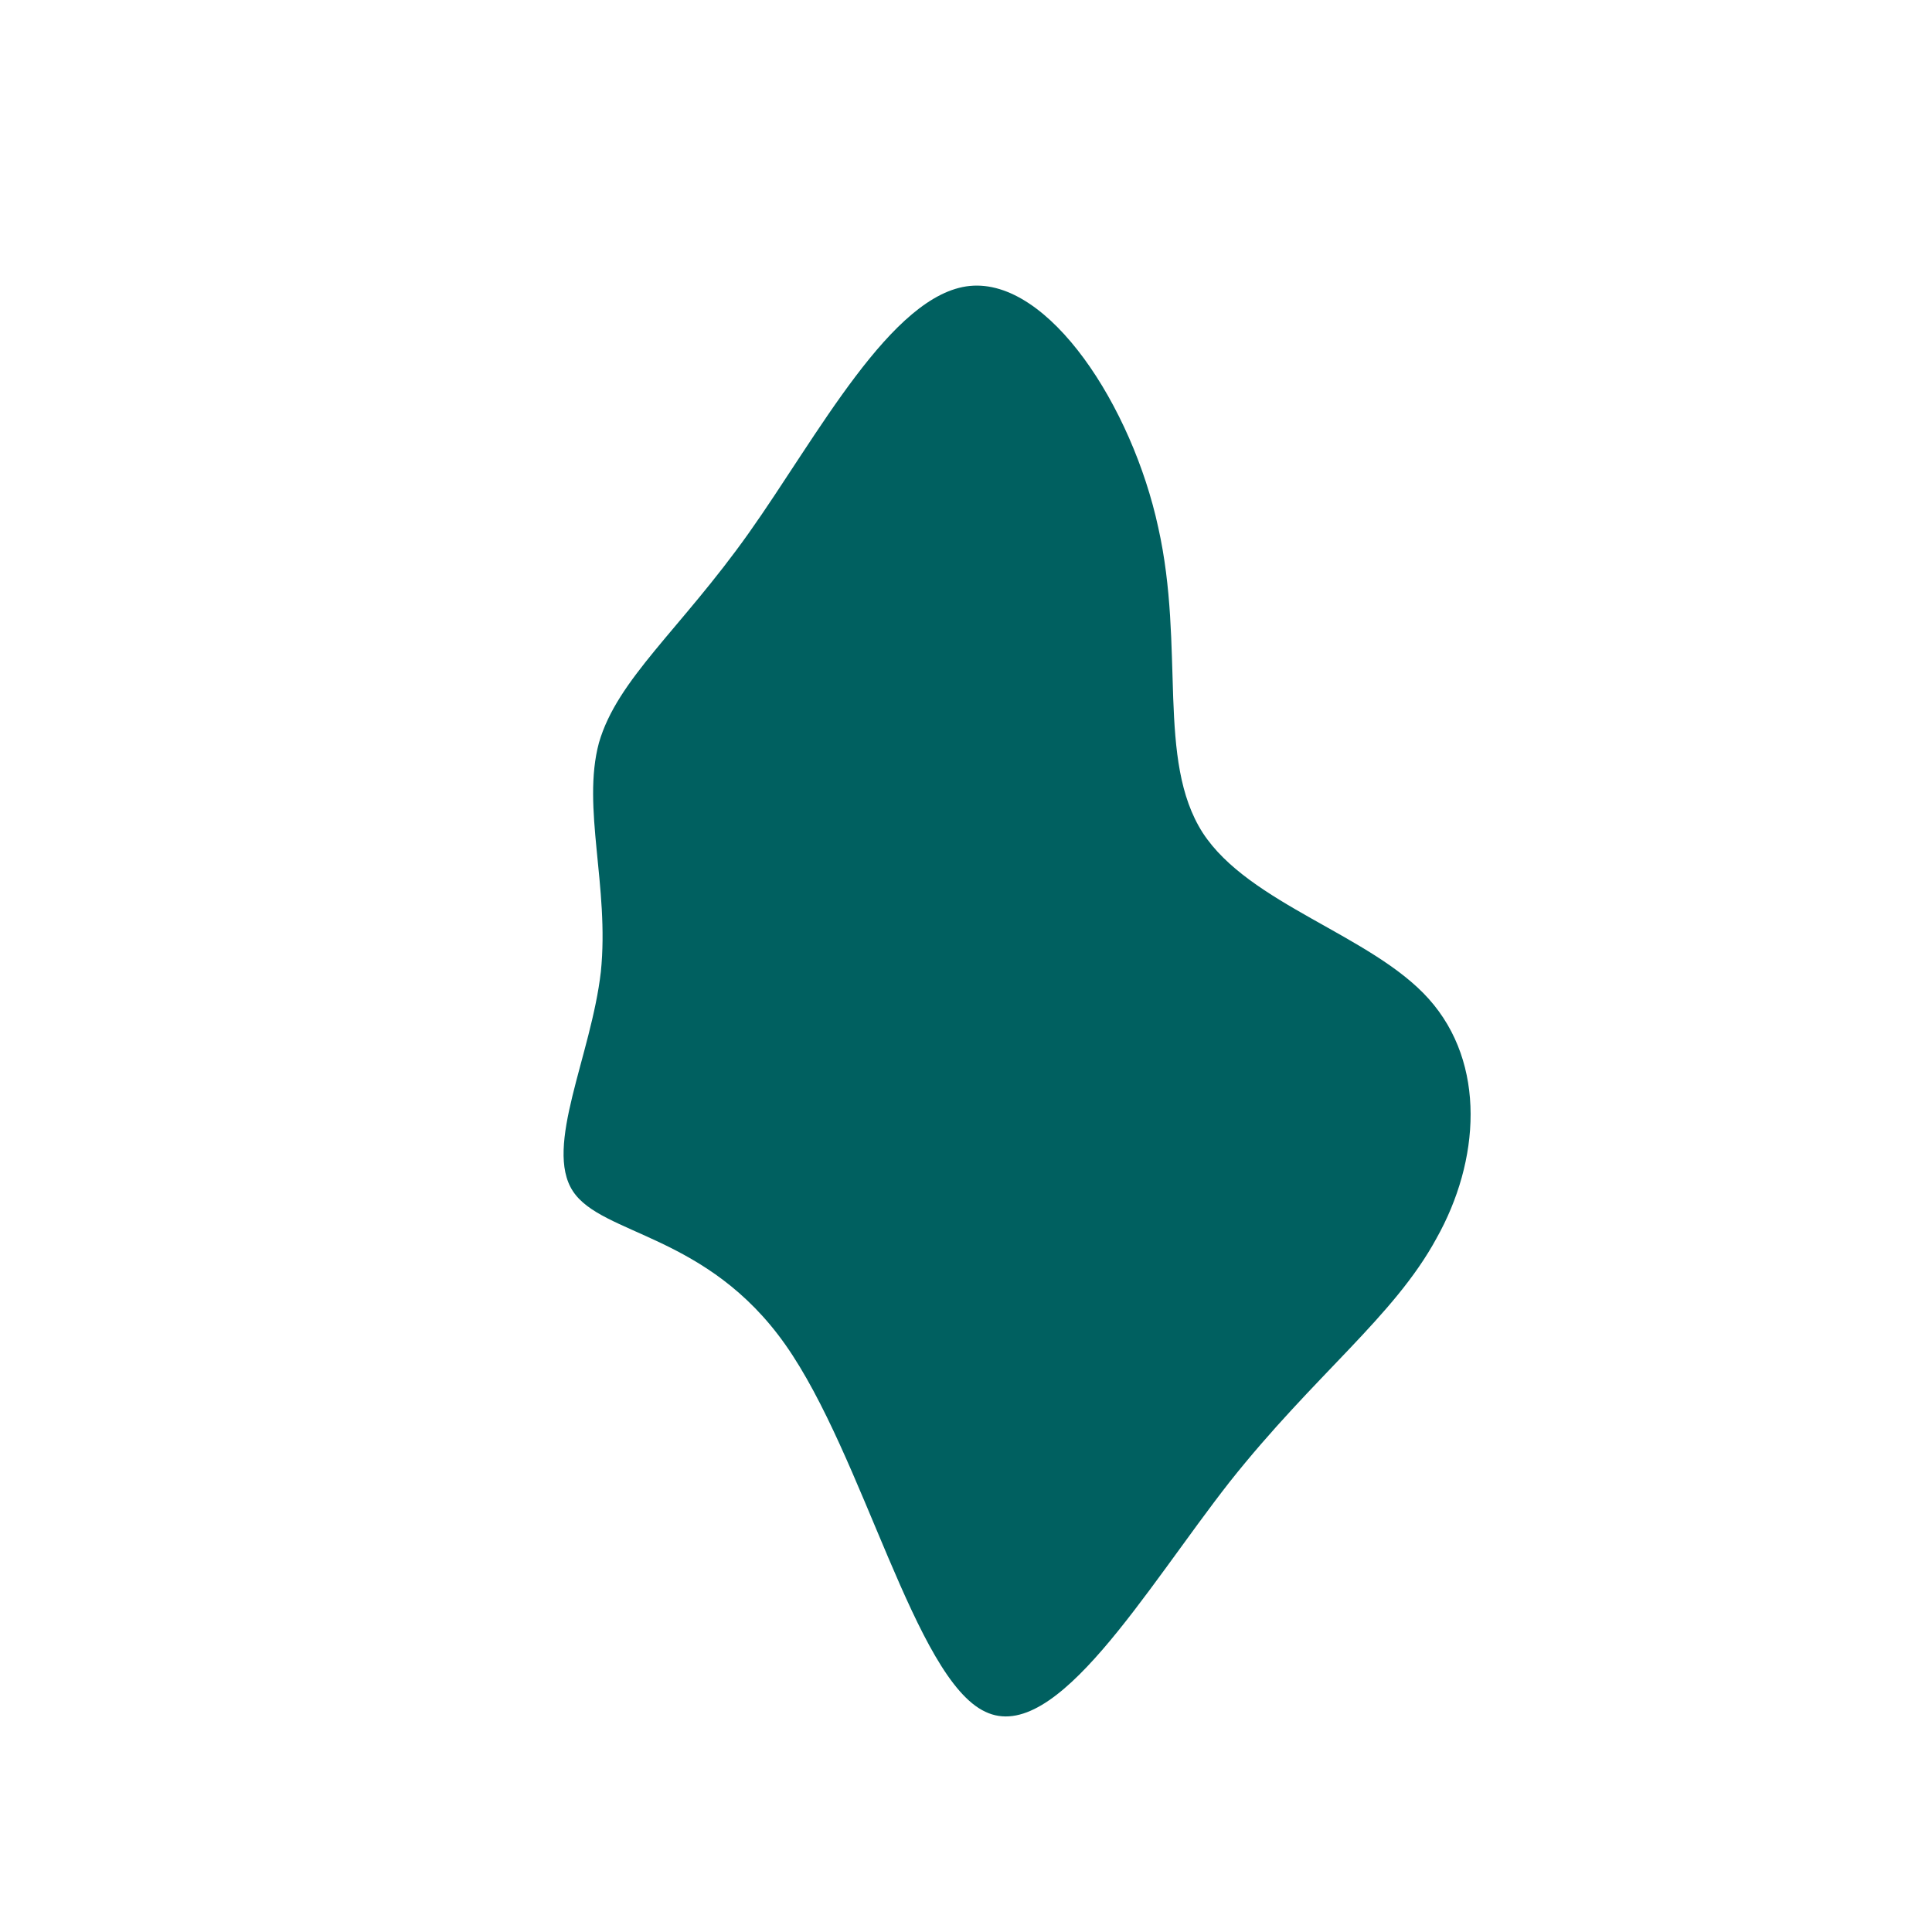 <?xml version="1.0" standalone="no"?>
<svg viewBox="0 0 200 200" xmlns="http://www.w3.org/2000/svg">
  <path fill="#006060" d="M19.9,-45.4C22.7,-32.9,19.7,-21.3,24.5,-13.8C29.3,-6.4,42,-3.2,47.9,3.4C53.9,10.1,53.2,20.2,48.7,28.2C44.3,36.3,36.1,42.3,27.3,53.4C18.6,64.5,9.3,80.7,2,77.2C-5.3,73.8,-10.6,50.7,-18.7,39.2C-26.8,27.7,-37.7,27.9,-40.7,23.3C-43.7,18.7,-38.8,9.3,-37.8,0.6C-36.9,-8.2,-39.8,-16.4,-38,-23.1C-36.1,-29.7,-29.6,-34.8,-22.5,-44.8C-15.4,-54.8,-7.7,-69.6,0.4,-70.4C8.6,-71.2,17.2,-57.9,19.9,-45.4Z" transform="translate(100 100)" />
</svg>
